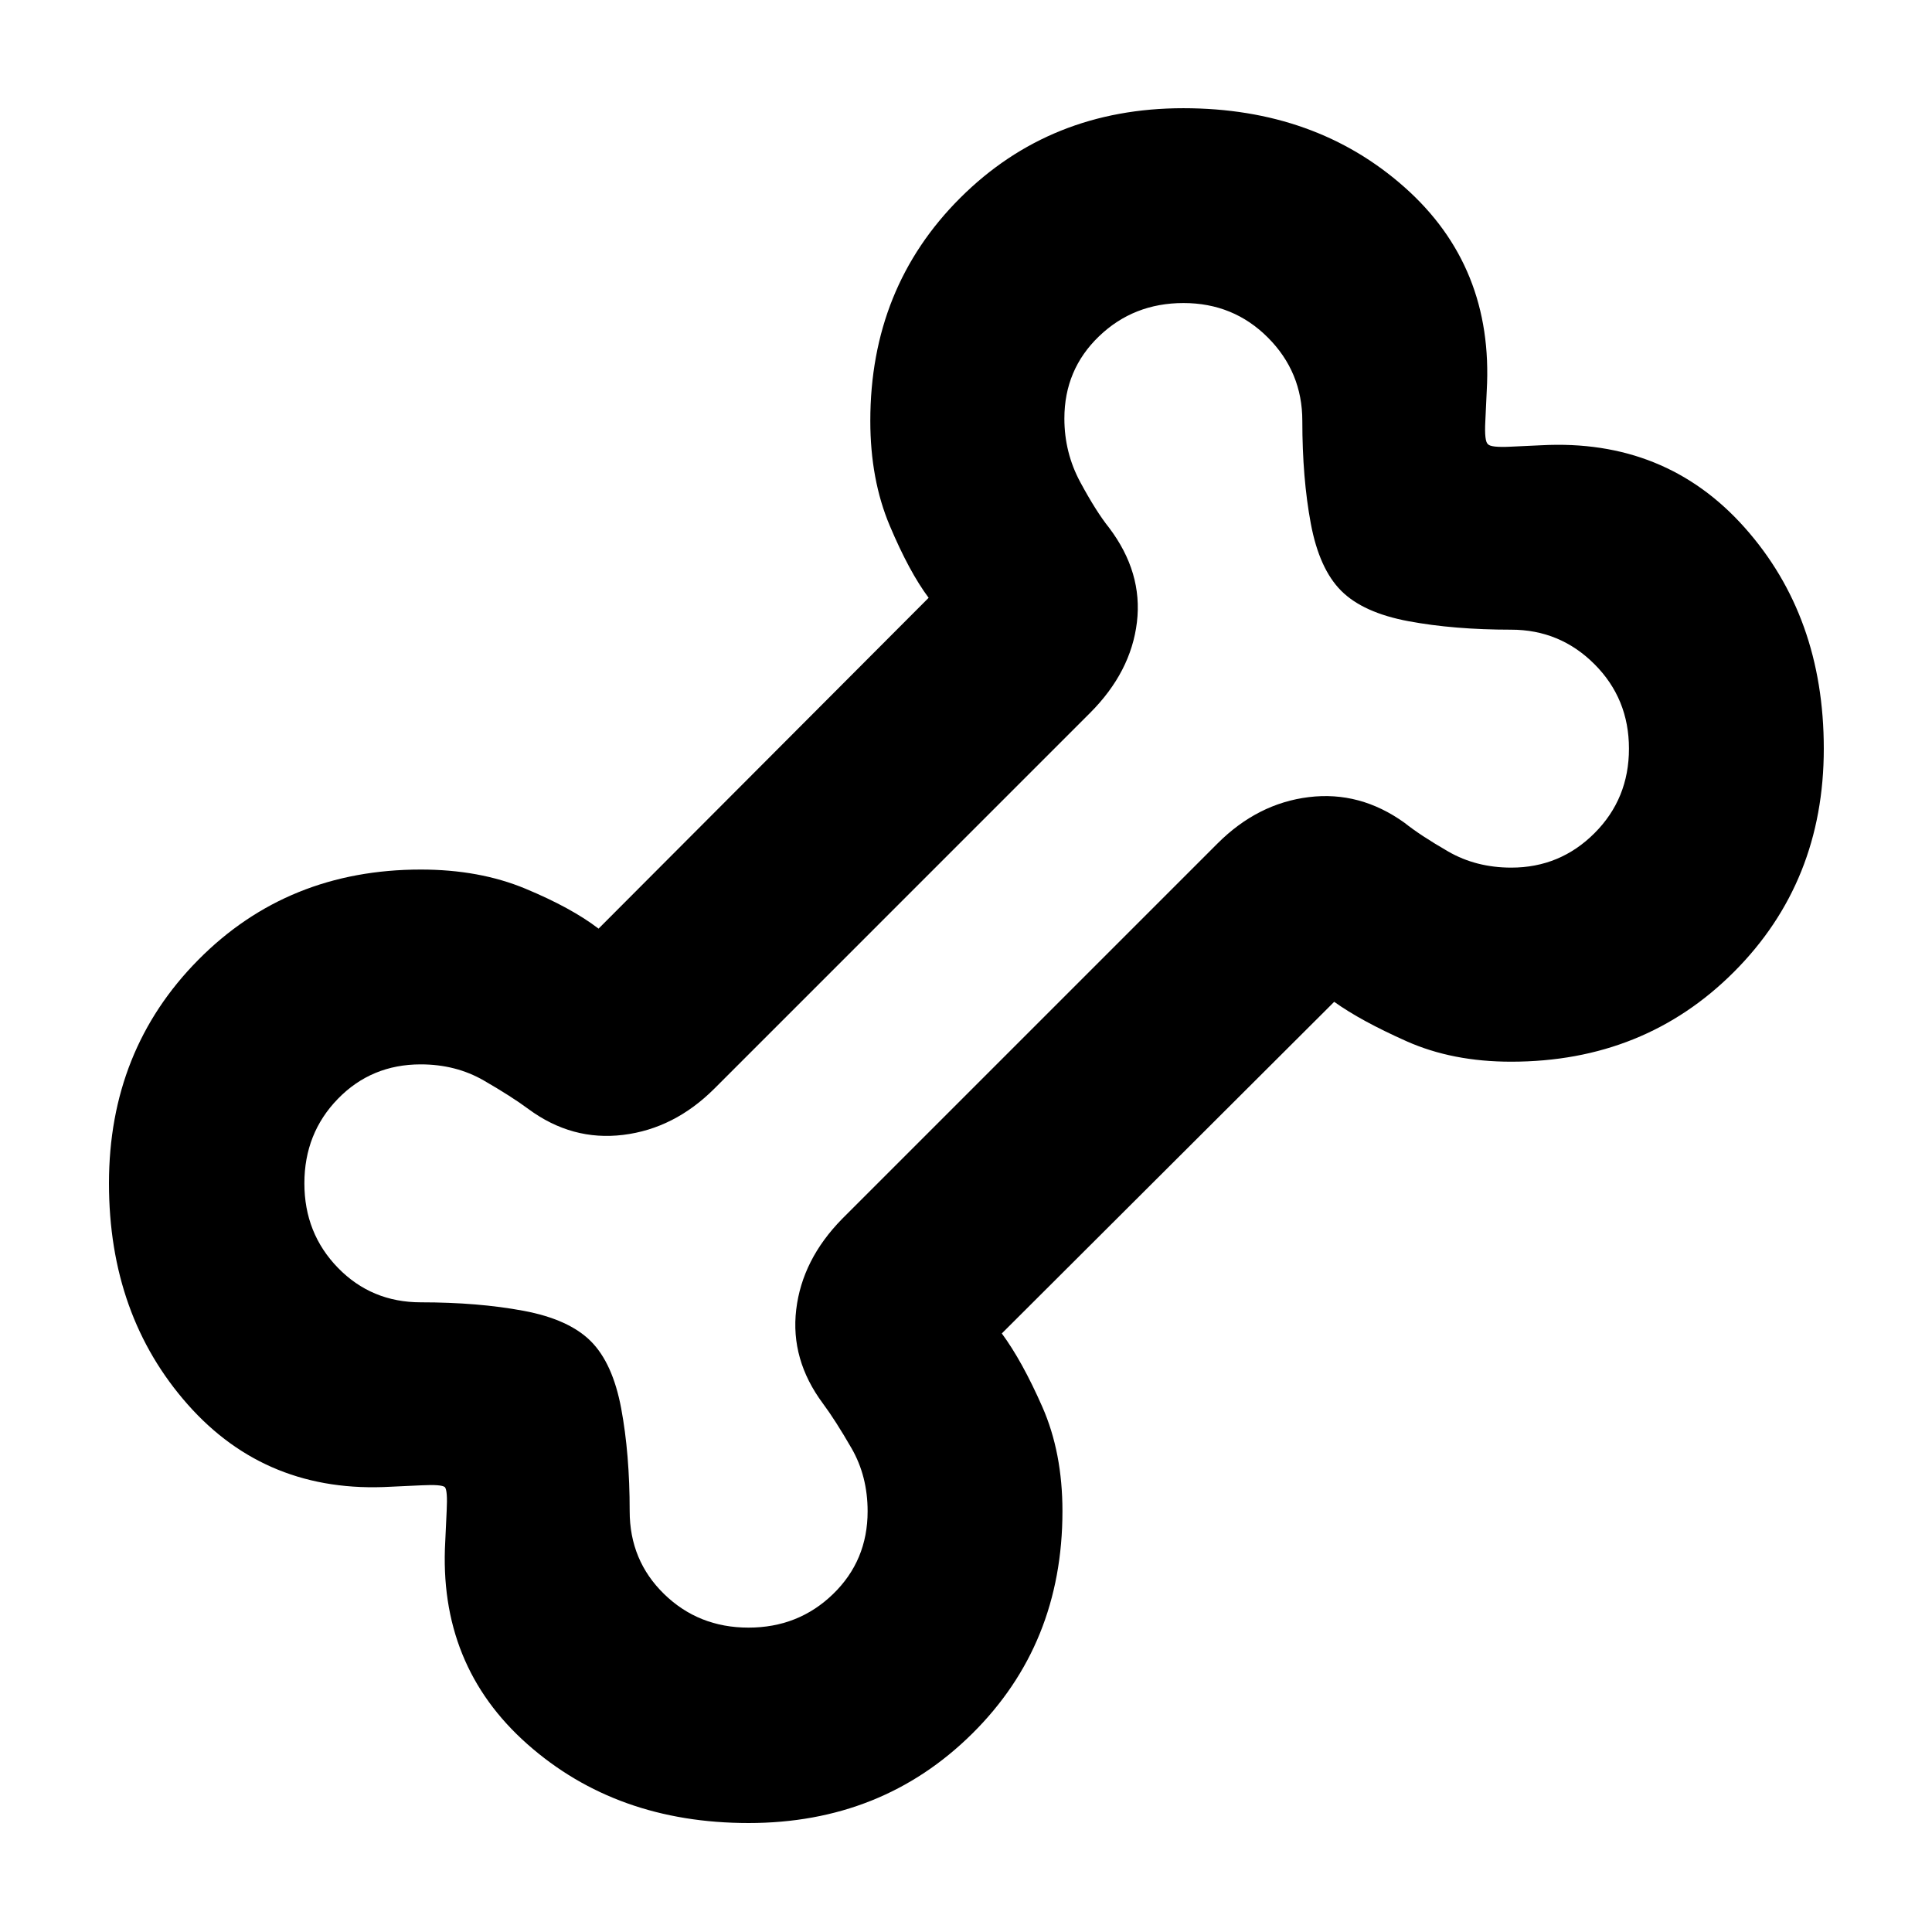 <svg xmlns="http://www.w3.org/2000/svg" height="40" viewBox="0 -960 960 960" width="40"><path d="M372-54.145q-65.681 0-109.971-39.216-44.29-39.216-40.783-100.777.203-5.386.71-15.322.507-9.935-.898-11.598-1.663-1.405-11.598-.898-9.936.507-15.322.71-61.561 3.507-100.777-40.783T54.145-372q0-66.203 44.391-111.065 44.391-44.862 110.594-44.862 29.092 0 51.943 9.507 22.85 9.508 36.348 19.856l164.015-164.392q-9.682-12.957-19.334-35.858-9.652-22.902-9.652-52.056 0-66.203 44.674-110.782 44.673-44.58 110.876-44.58 65.681 0 109.971 39.325 44.29 39.325 40.783 101.045-.203 5.329-.71 15.233-.507 9.904 1.275 11.31 1.406 1.782 11.31 1.275 9.904-.507 15.233-.71 61.72-3.275 101.045 40.899T906.232-588q0 66.203-44.58 110.876-44.579 44.674-110.782 44.674-29.154 0-51.94-10.152-22.785-10.152-35.974-19.602l-165.16 164.783q10.116 13.73 20.124 36.464 10.007 22.735 10.007 51.827 0 66.203-44.862 110.594Q438.203-54.146 372-54.146Zm-.079-97.101q24.798 0 41.996-16.653 17.199-16.653 17.199-41.152 0-17.463-8.001-31.329-8-13.867-14.203-22.215-16.232-21.84-13.275-46.681 2.956-24.84 22.797-45.057L605-540.899q19.937-19.915 45.367-23.023 25.43-3.108 47.51 12.749 7.876 6.288 21.743 14.288 13.866 8.001 31.329 8.001 24.232 0 41.352-17.12Q809.42-563.124 809.42-588q0-24.832-17.142-41.974-17.142-17.142-41.408-17.142-28.464 0-51-4.21-22.537-4.21-33.435-15.109-10.899-10.898-15.109-33.435-4.21-22.536-4.21-51 0-24.266-17.12-41.408-17.119-17.142-41.917-17.142-24.798 0-41.996 16.539-17.199 16.539-17.199 40.845 0 16.963 7.906 31.623t14.298 22.631q16.797 22.217 13.84 46.963-2.956 24.747-23.362 45.152L355-419.101q-19.937 19.915-45.367 23.023-25.43 3.108-47.038-12.834-8.348-6.203-22.215-14.203-13.866-8.001-31.329-8.001-24.499 0-41.152 17.12-16.653 17.12-16.653 41.996 0 24.832 16.676 41.974 16.675 17.142 41.208 17.142 28.464 0 51 4.21 22.537 4.21 33.435 15.109 10.899 10.898 15.109 33.435 4.21 22.536 4.21 51 0 24.533 17.12 41.208 17.119 16.676 41.917 16.676Zm108.746-329.421Z"/></svg>